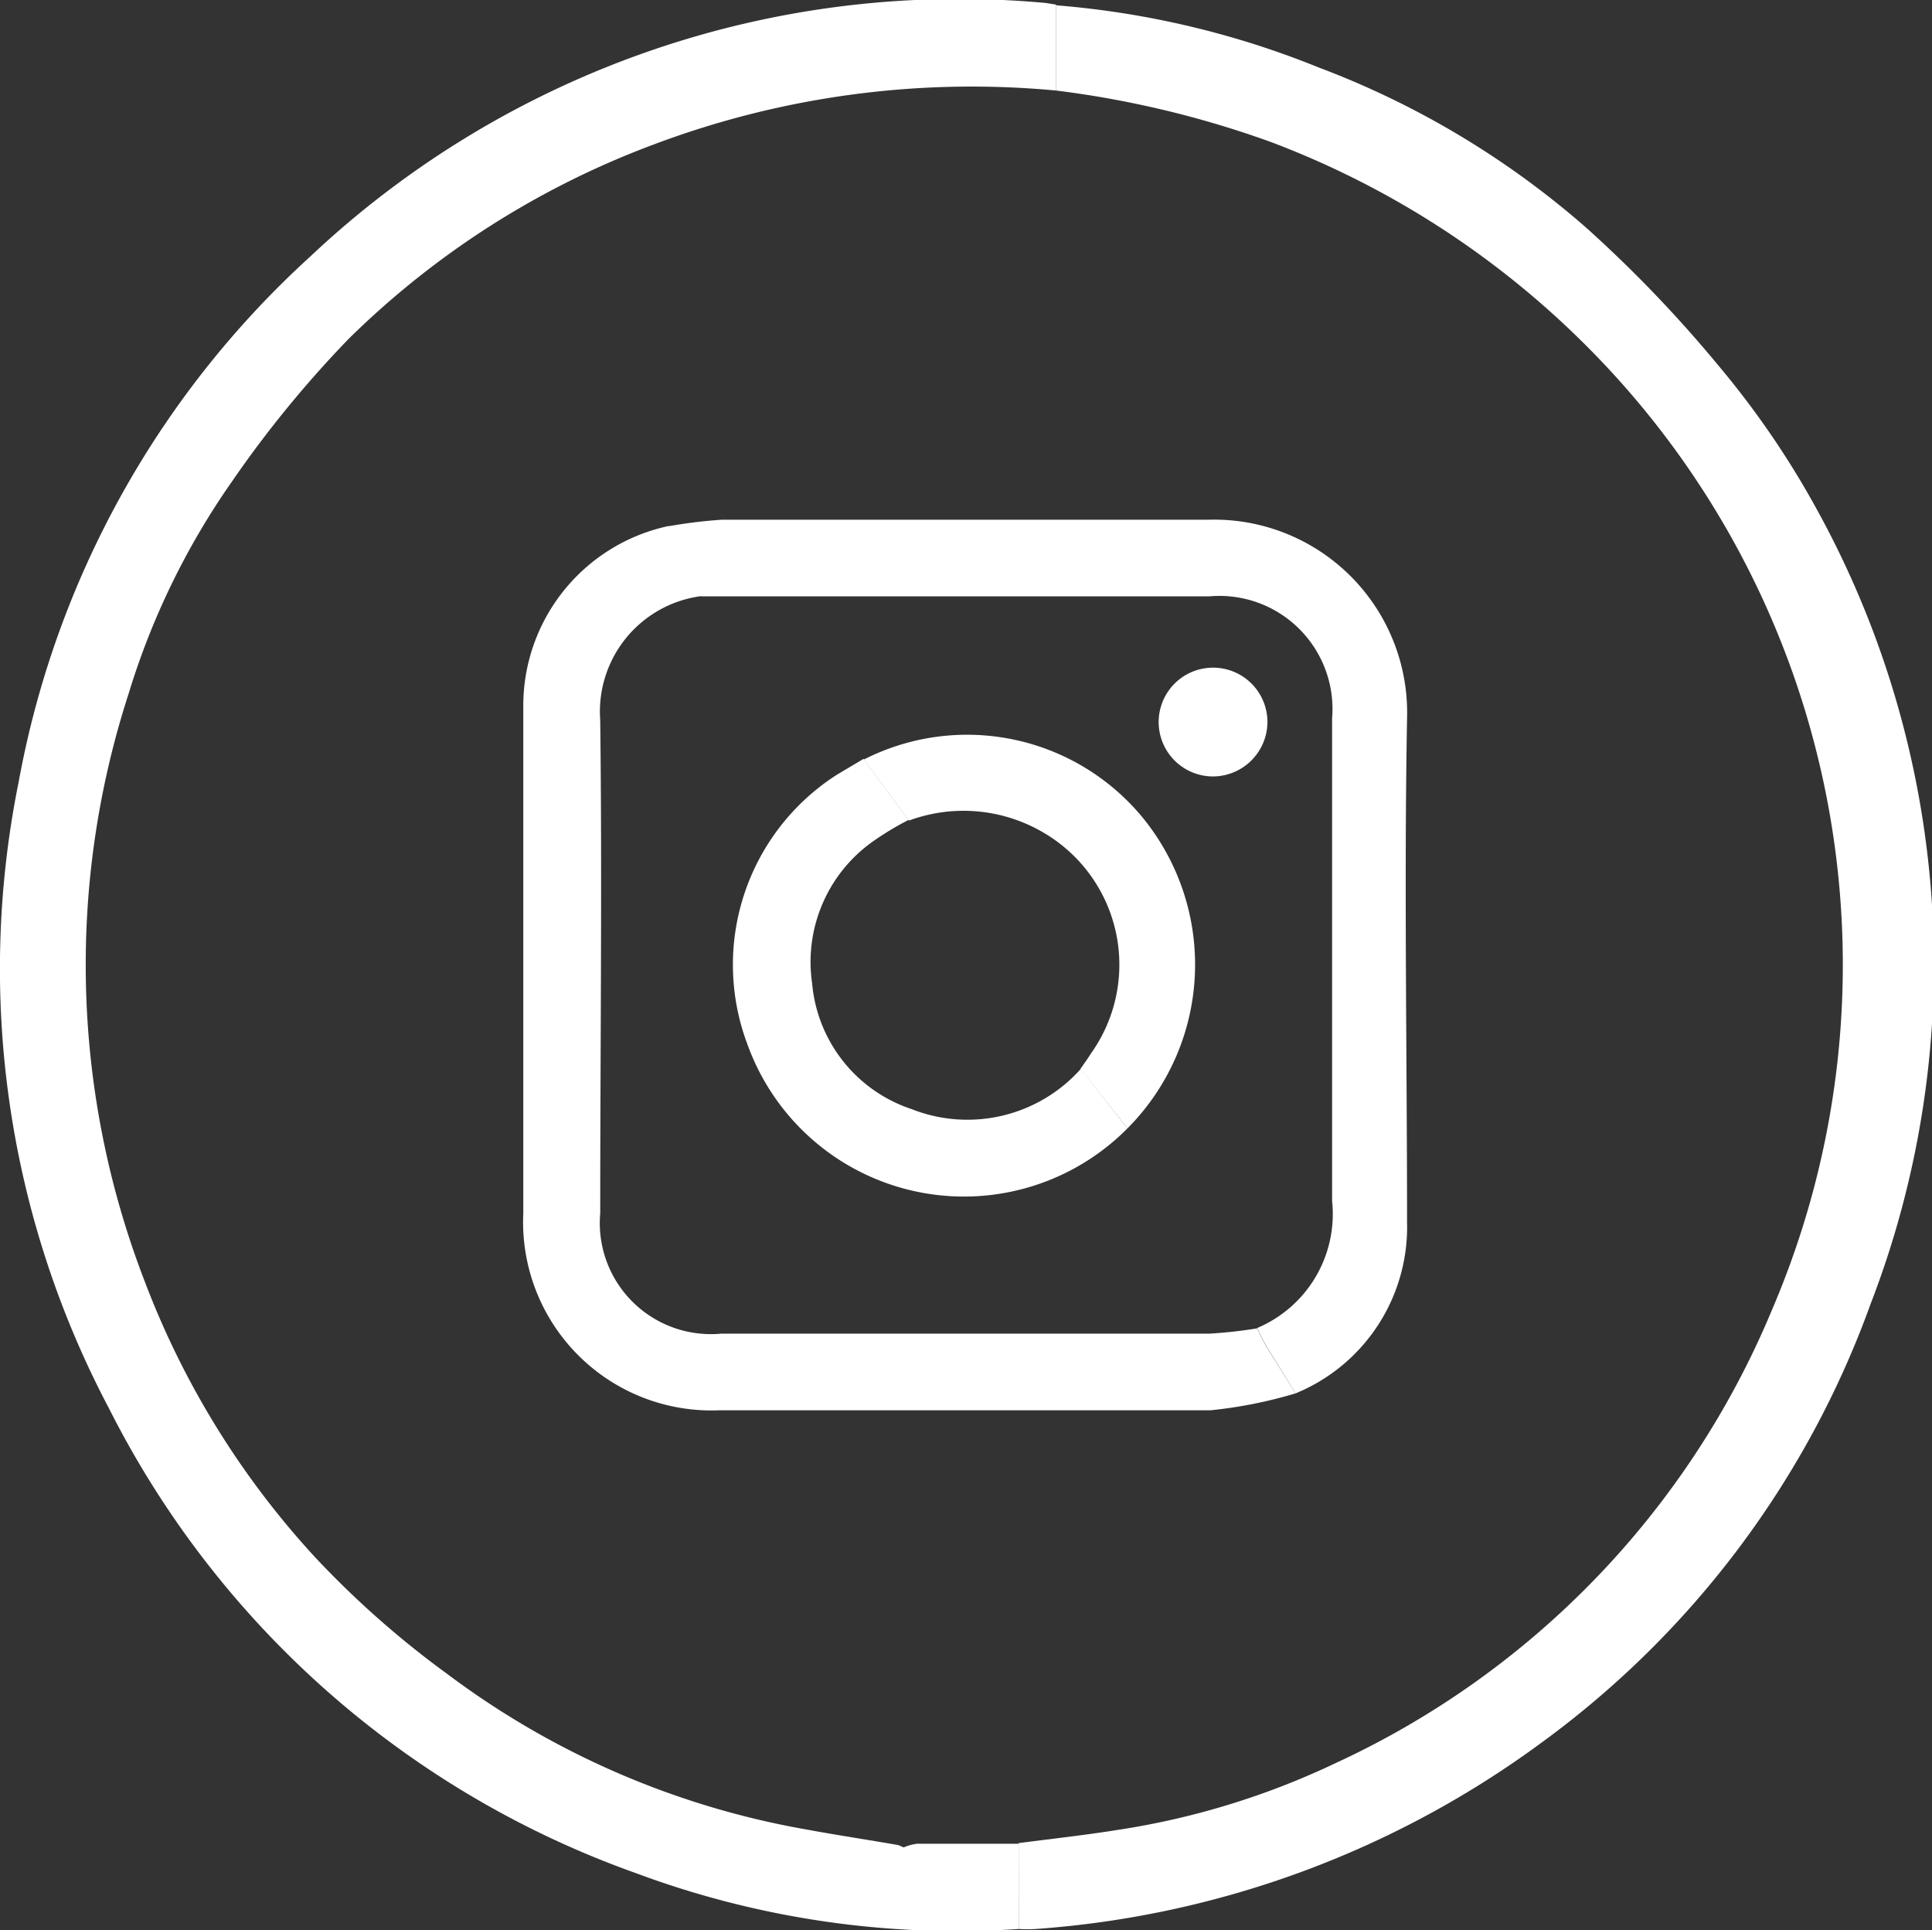 <svg id="Layer_1" data-name="Layer 1" xmlns="http://www.w3.org/2000/svg" viewBox="0 0 58.26 58.2"><rect x="0" y="0" width="58.26" height="58.2" fill="#333333" stroke="none"/><defs><style>.cls-1{fill:#fff;}</style></defs><path class="cls-1" d="M30.72,58a27.76,27.76,0,0,1-11.56-1.69,28.48,28.48,0,0,1-15.87-14A28.36,28.36,0,0,1,.56,23.43,28.29,28.29,0,0,1,9.35,7.58,28.52,28.52,0,0,1,31.54-.07l.31.05V2.57A27.21,27.21,0,0,0,19.73,4.19a26.07,26.07,0,0,0-9.22,5.87A33.52,33.52,0,0,0,7,14.35a22.63,22.63,0,0,0-3.12,6.4,26.49,26.49,0,0,0,.49,17.74,25.72,25.72,0,0,0,5.13,8.3,28.24,28.24,0,0,0,4,3.53A25.3,25.3,0,0,0,24.32,55c.92.17,1.85.31,2.77.47l.16.07a1.49,1.49,0,0,1,.4-.11h3.08Z" transform="translate(0 0.16)"/><path class="cls-1" d="M30.72,58c0-.86,0-1.72,0-2.59,1-.13,2-.24,3-.4a23.48,23.48,0,0,0,6.53-2A26.09,26.09,0,0,0,53.44,39.32,26.39,26.39,0,0,0,47.77,10.2a26.82,26.82,0,0,0-9.45-6.08,29.91,29.91,0,0,0-6.47-1.55V0a26.77,26.77,0,0,1,7.93,1.88,26.29,26.29,0,0,1,8.08,4.85,39,39,0,0,1,4,4.18,26.5,26.5,0,0,1,2.9,4.24,28.42,28.42,0,0,1,1.65,24,28.22,28.22,0,0,1-9.91,13.22A29.2,29.2,0,0,1,31.23,58,4.34,4.34,0,0,1,30.72,58Z" transform="translate(0 0.16)"/><path class="cls-1" d="M27.09,55.42l.16.07Z" transform="translate(0 0.16)"/><path class="cls-1" d="M39.07,41.85a13.65,13.65,0,0,1-2.56.51c-4.93,0-9.87,0-14.8,0a5.68,5.68,0,0,1-5.93-5.94q0-7.62,0-15.24a5.54,5.54,0,0,1,4.38-5.48c.12.29.21.6.35.89s.44.81.66,1.22a3.51,3.51,0,0,0-3.07,3.74c.06,4.95,0,9.91,0,14.87a3.35,3.35,0,0,0,3.65,3.63H36.47a14.09,14.09,0,0,0,1.44-.16c.1.2.19.41.31.6Z" transform="translate(0 0.16)"/><path class="cls-1" d="M39.07,41.85l-.85-1.37c-.12-.19-.21-.4-.31-.6a3.73,3.73,0,0,0,2.26-3.83c0-4.85,0-9.7,0-14.55a3.41,3.41,0,0,0-3.7-3.68H21.15c-.22-.41-.46-.81-.66-1.22s-.23-.6-.35-.89a14.93,14.93,0,0,1,1.62-.2c4.89,0,9.78,0,14.67,0a5.82,5.82,0,0,1,6,6c-.09,5,0,10.11,0,15.17A5.42,5.42,0,0,1,39.07,41.85Z" transform="translate(0 0.16)"/><path class="cls-1" d="M34,33.86a6.94,6.94,0,0,1-11.46-2.53,6.8,6.8,0,0,1,2.71-8.14l.79-.47c.45.61.9,1.23,1.36,1.84a9,9,0,0,0-1.12.68,4.45,4.45,0,0,0-1.79,4.25,4.4,4.4,0,0,0,3,3.79,4.58,4.58,0,0,0,5.1-1.21Z" transform="translate(0 0.16)"/><path class="cls-1" d="M34,33.86l-1.42-1.79c.11-.16.22-.31.32-.47A4.61,4.61,0,0,0,31.56,25a4.75,4.75,0,0,0-4.15-.42c-.46-.61-.91-1.23-1.36-1.84a6.86,6.86,0,0,1,8.34,1.67A7,7,0,0,1,34,33.86Z" transform="translate(0 0.16)"/><path class="cls-1" d="M36.6,23.25a1.64,1.64,0,1,1,1.62-1.65A1.65,1.65,0,0,1,36.6,23.25Z" transform="translate(0 0.16)"/></svg>